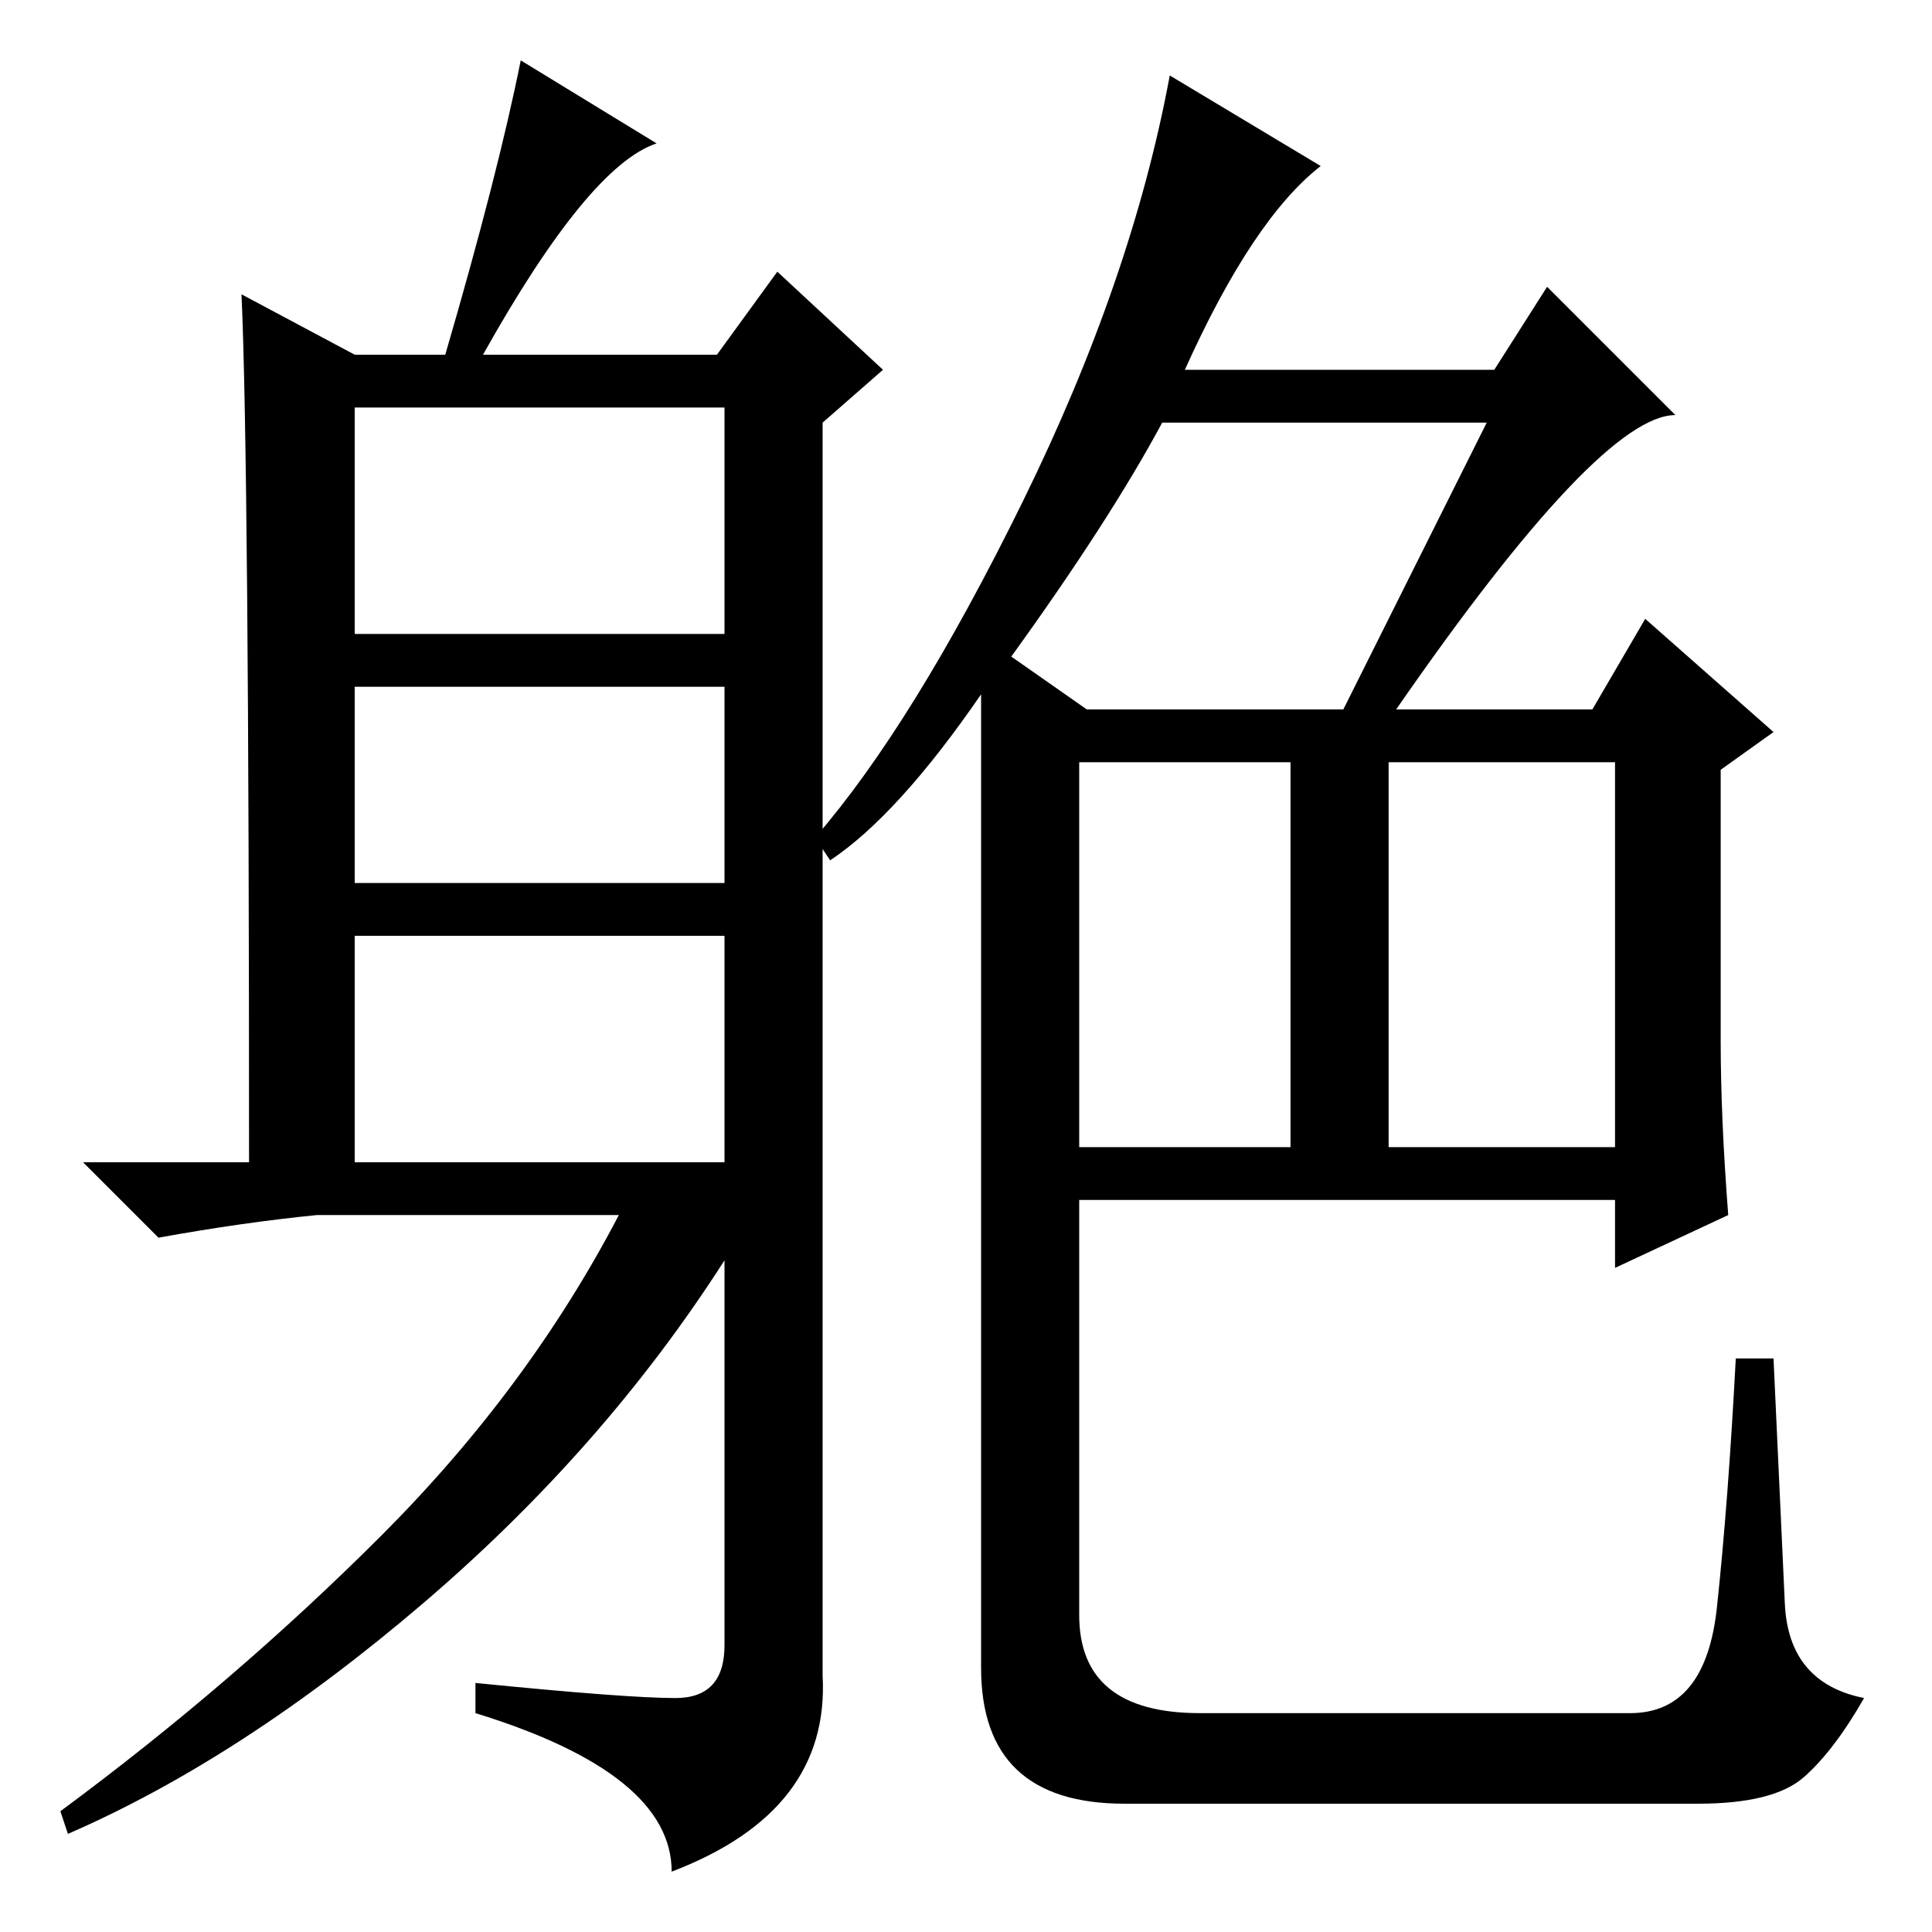 <?xml version="1.0" standalone="no"?>
<!DOCTYPE svg PUBLIC "-//W3C//DTD SVG 1.1//EN" "http://www.w3.org/Graphics/SVG/1.1/DTD/svg11.dtd" >
<svg xmlns="http://www.w3.org/2000/svg" xmlns:xlink="http://www.w3.org/1999/xlink" version="1.1" viewBox="0 -36 256 256">
  <g transform="matrix(1 0 0 -1 0 220)">
   <path fill="currentColor"
d="M143 104h28v51h-28v-51zM184 104h30v51h-30v-51zM197 200h-43q-7 -13 -20 -31l10 -7h34zM110 142l-2 3q13 15 27.5 44.5t19.5 56.5l20 -12q-9 -7 -18 -27h41l7 11l17 -17q-10 0 -37 -39h26l7 12l17 -15l-7 -5v-36q0 -10 1 -23l-15 -7v9h-71v-55q0 -13 16 -13h57
q10 0 11.5 14t2.5 33h5q1 -22 1.5 -32.5t10.5 -12.5q-4 -7 -8 -10.5t-14 -3.5h-76q-19 0 -19 18v129q-11 -16 -20 -22zM47 172h49v30h-49v-30zM47 139h49v26h-49v-26zM47 102h49v30h-49v-30zM87 237q-9 -3 -23 -28h31l8 11l14 -13l-8 -7v-166q1 -18 -20 -26q0 13 -26 21v4
q20 -2 26.5 -2t6.5 7v51q-16 -25 -40 -45.5t-47 -30.5l-1 3q23 17 42.5 36.5t31.5 42.5h-40q-10 -1 -21 -3l-10 10h22q0 93 -1 115l15 -8h12q7 24 10 39z" />
  </g>

</svg>
